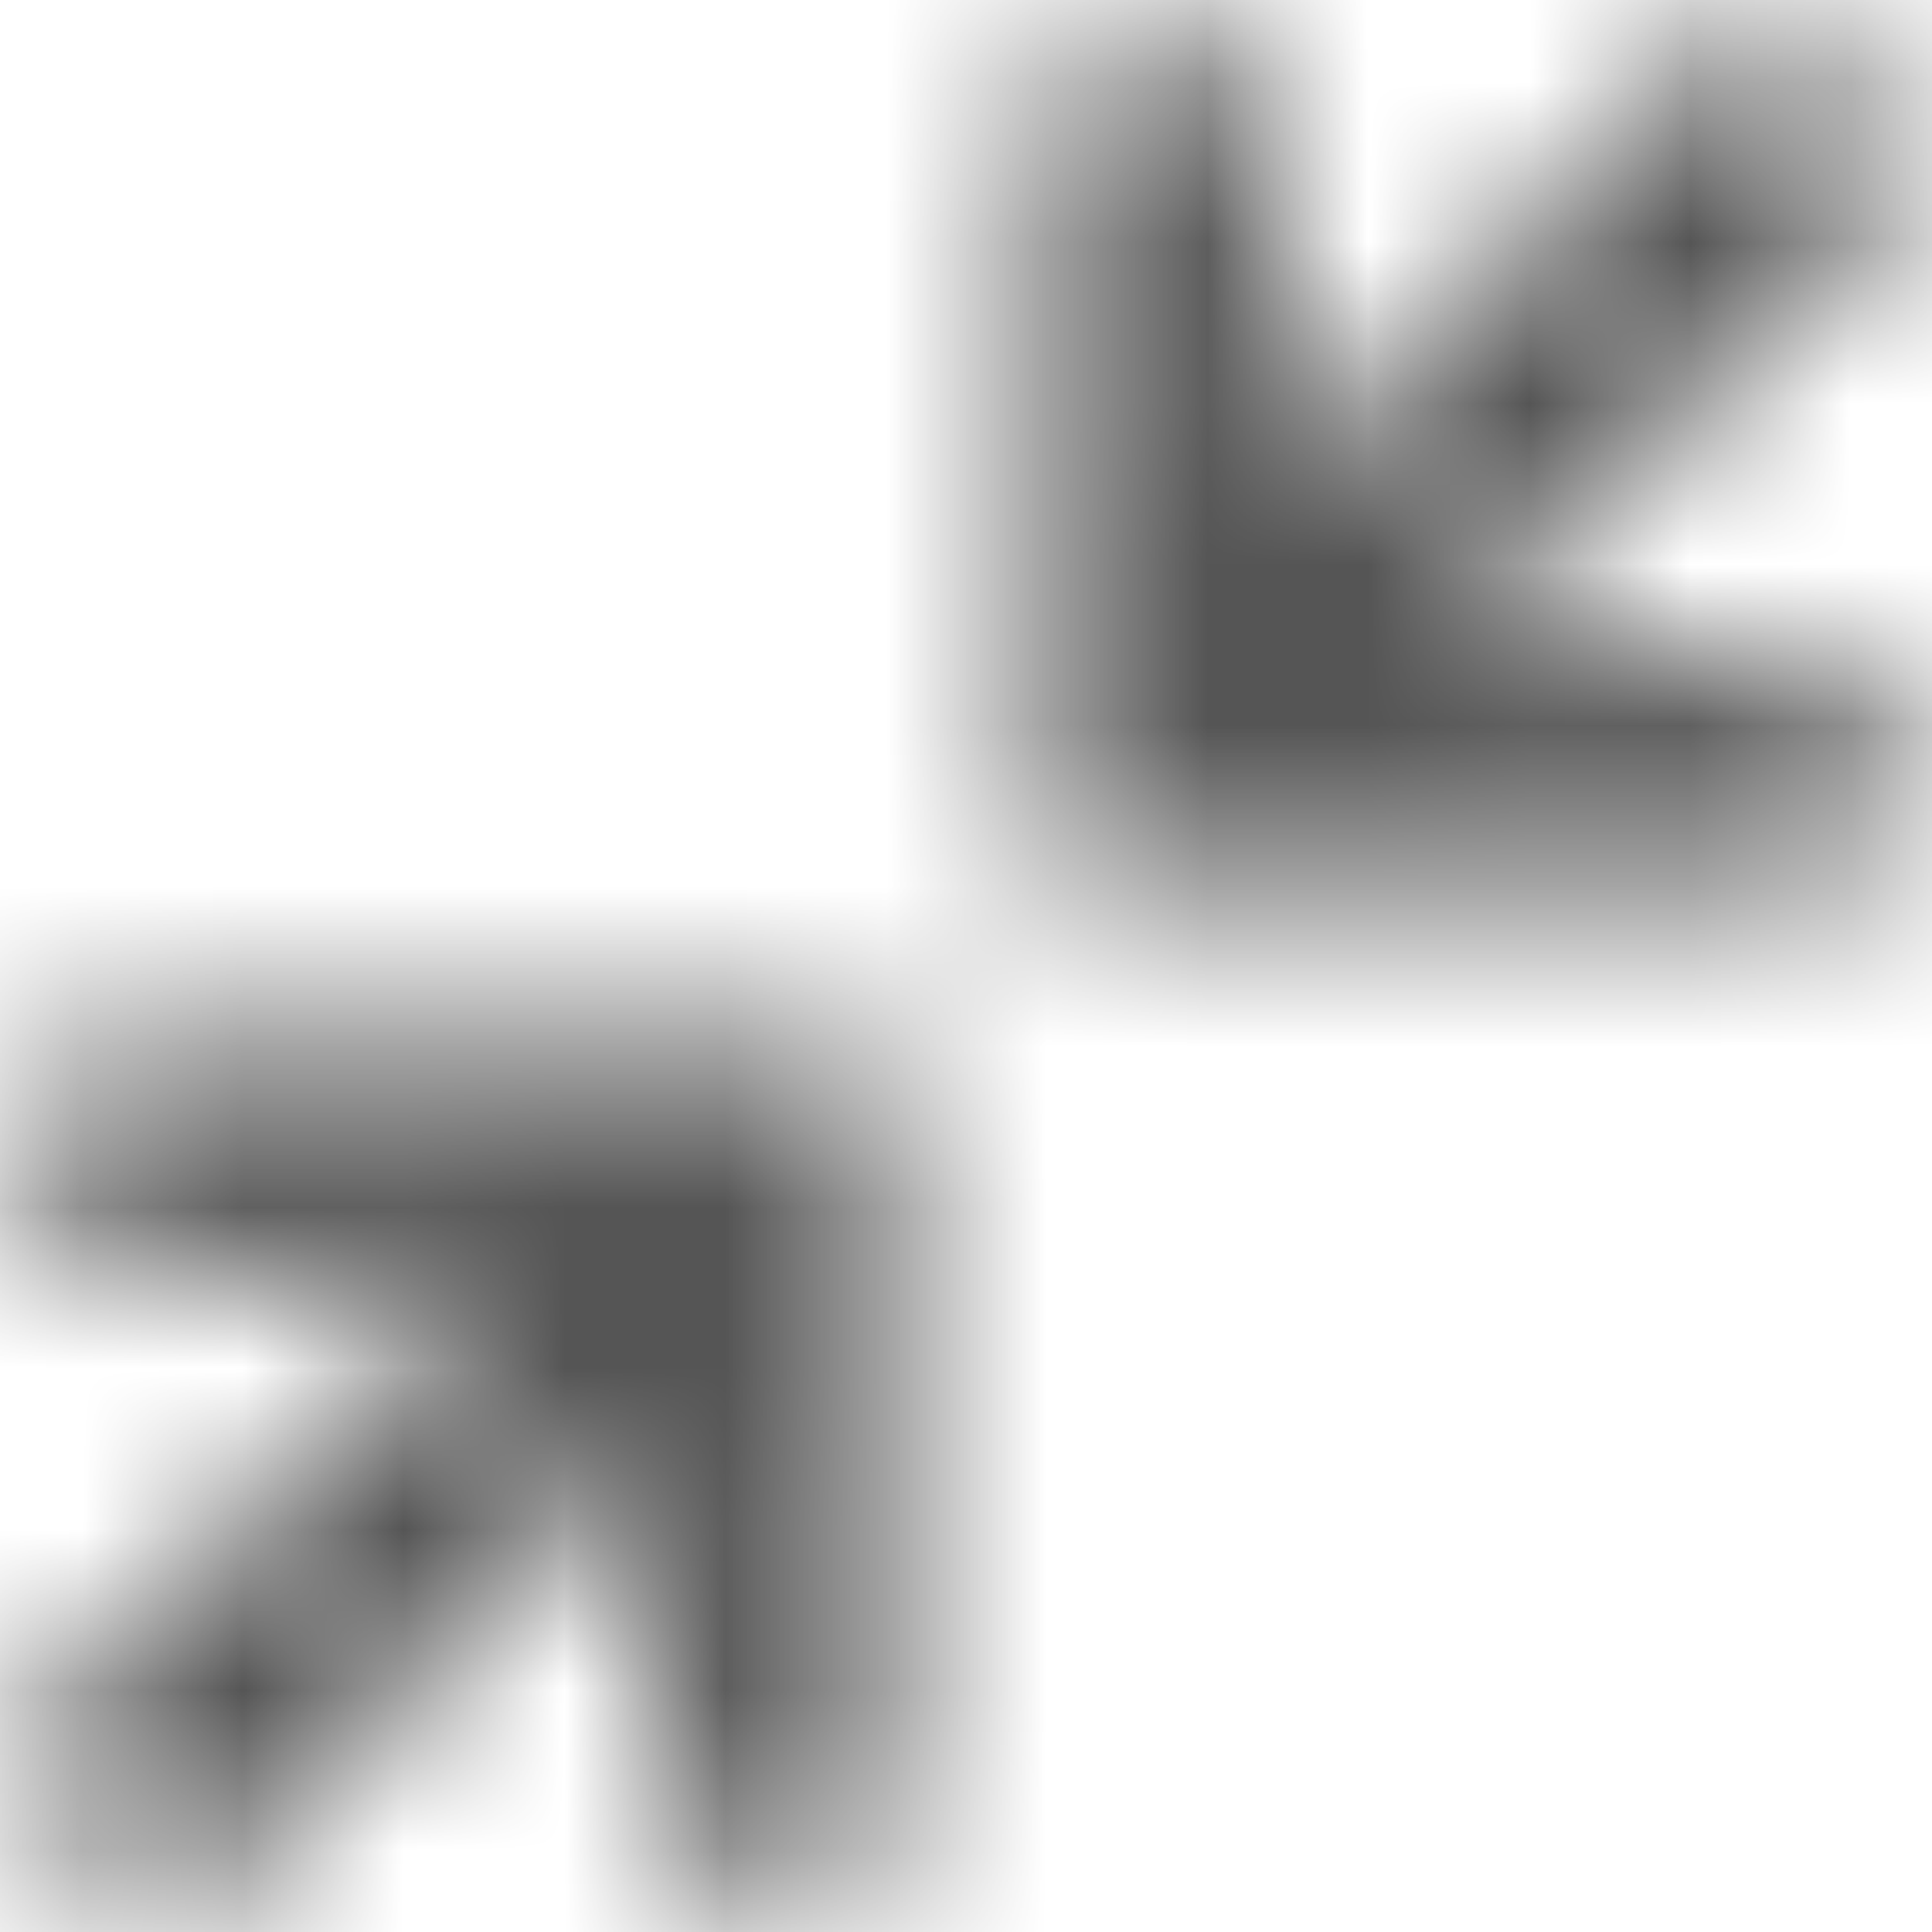 <?xml version="1.0" encoding="UTF-8"?>
<svg width="12px" height="12px" viewBox="0 0 12 12" version="1.1" xmlns="http://www.w3.org/2000/svg" xmlns:xlink="http://www.w3.org/1999/xlink">
    <!-- Generator: Sketch 56.2 (81672) - https://sketch.com -->
    <title>minimise-12px</title>
    <desc>Created with Sketch.</desc>
    <defs>
        <path d="M1.05,12 L0,10.95 L3,7.95 L0.3,7.95 L0.3,6.45 L5.55,6.45 L5.55,11.7 L4.05,11.7 L4.05,9 L1.05,12 Z M11.7,4.05 L11.7,5.55 L6.45,5.55 L6.45,0.3 L7.95,0.3 L7.95,3 L10.95,0 L12,1.05 L9,4.05 L11.7,4.05 Z" id="path-1"></path>
    </defs>
    <g id="Solo-Icons-Final" stroke="none" stroke-width="1" fill="none" fill-rule="evenodd">
        <g id="All-Nucleo-Icons" transform="translate(-173, -5017)">
            <g id="Solo/Nucleo/12px/minimise" transform="translate(173, 5017)">
                <g id="minimise-double-74">
                    <g id="Colour/Default-Colour">
                        <mask id="mask-2" fill="white">
                            <use xlink:href="#path-1"></use>
                        </mask>
                        <g id="Mask" fill-rule="nonzero"></g>
                        <g id="Colour/Vault-Text-Grey-(Default)" mask="url(#mask-2)" fill="#555555">
                            <g transform="translate(-18, -18)" id="Colour">
                                <rect x="0" y="0" width="48" height="48"></rect>
                            </g>
                        </g>
                    </g>
                </g>
            </g>
        </g>
    </g>
</svg>